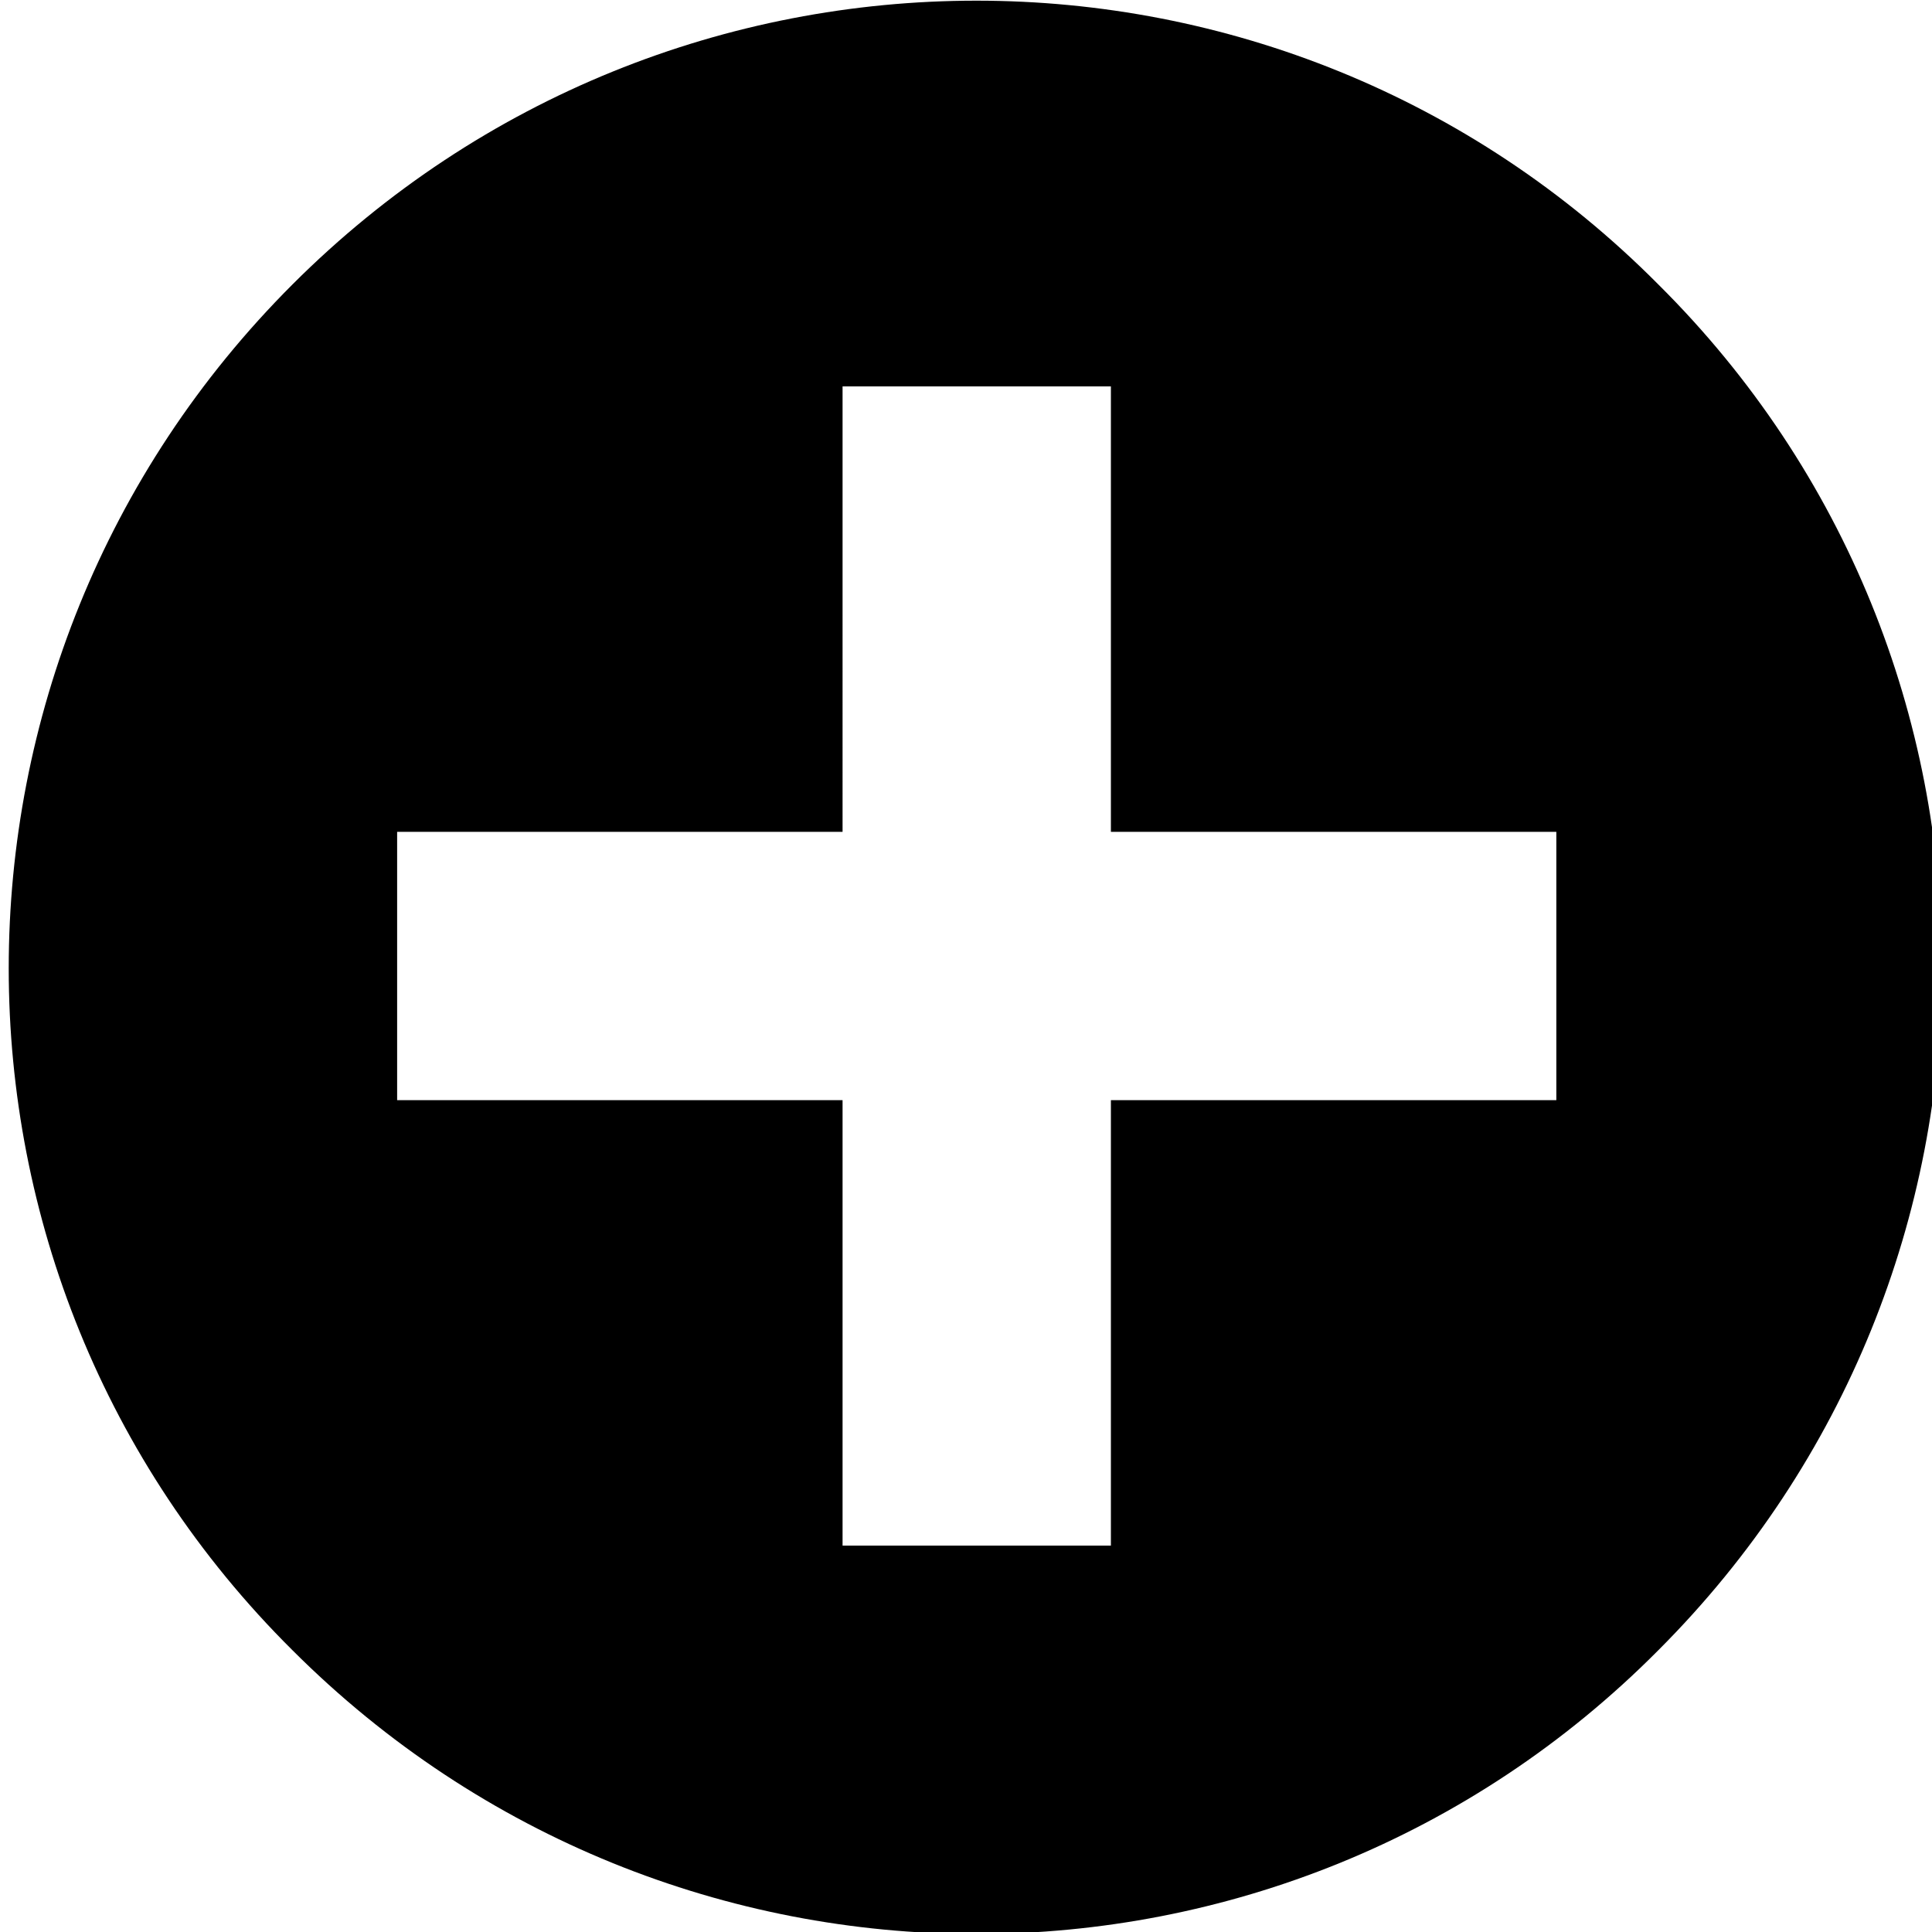 <?xml version="1.0" encoding="utf-8"?>
<!-- Generator: Adobe Illustrator 18.1.1, SVG Export Plug-In . SVG Version: 6.00 Build 0)  -->
<svg version="1.1" id="レイヤー_1" xmlns="http://www.w3.org/2000/svg" xmlns:xlink="http://www.w3.org/1999/xlink" x="0px"
	 y="0px" viewBox="0 0 72 72" enable-background="new 0 0 72 72" xml:space="preserve">
<path d="M61.8,10.6C47.8-3.5,25-3.5,10.9,10.6c-14.1,14.1-14.1,36.9,0,50.9c14.1,14.1,36.9,14.1,50.9,0
	C75.9,47.4,75.9,24.6,61.8,10.6z M58,41H41.4v16.6h-10V41H14.8V31h16.6V14.4h10V31H58V41z"/>
</svg>
